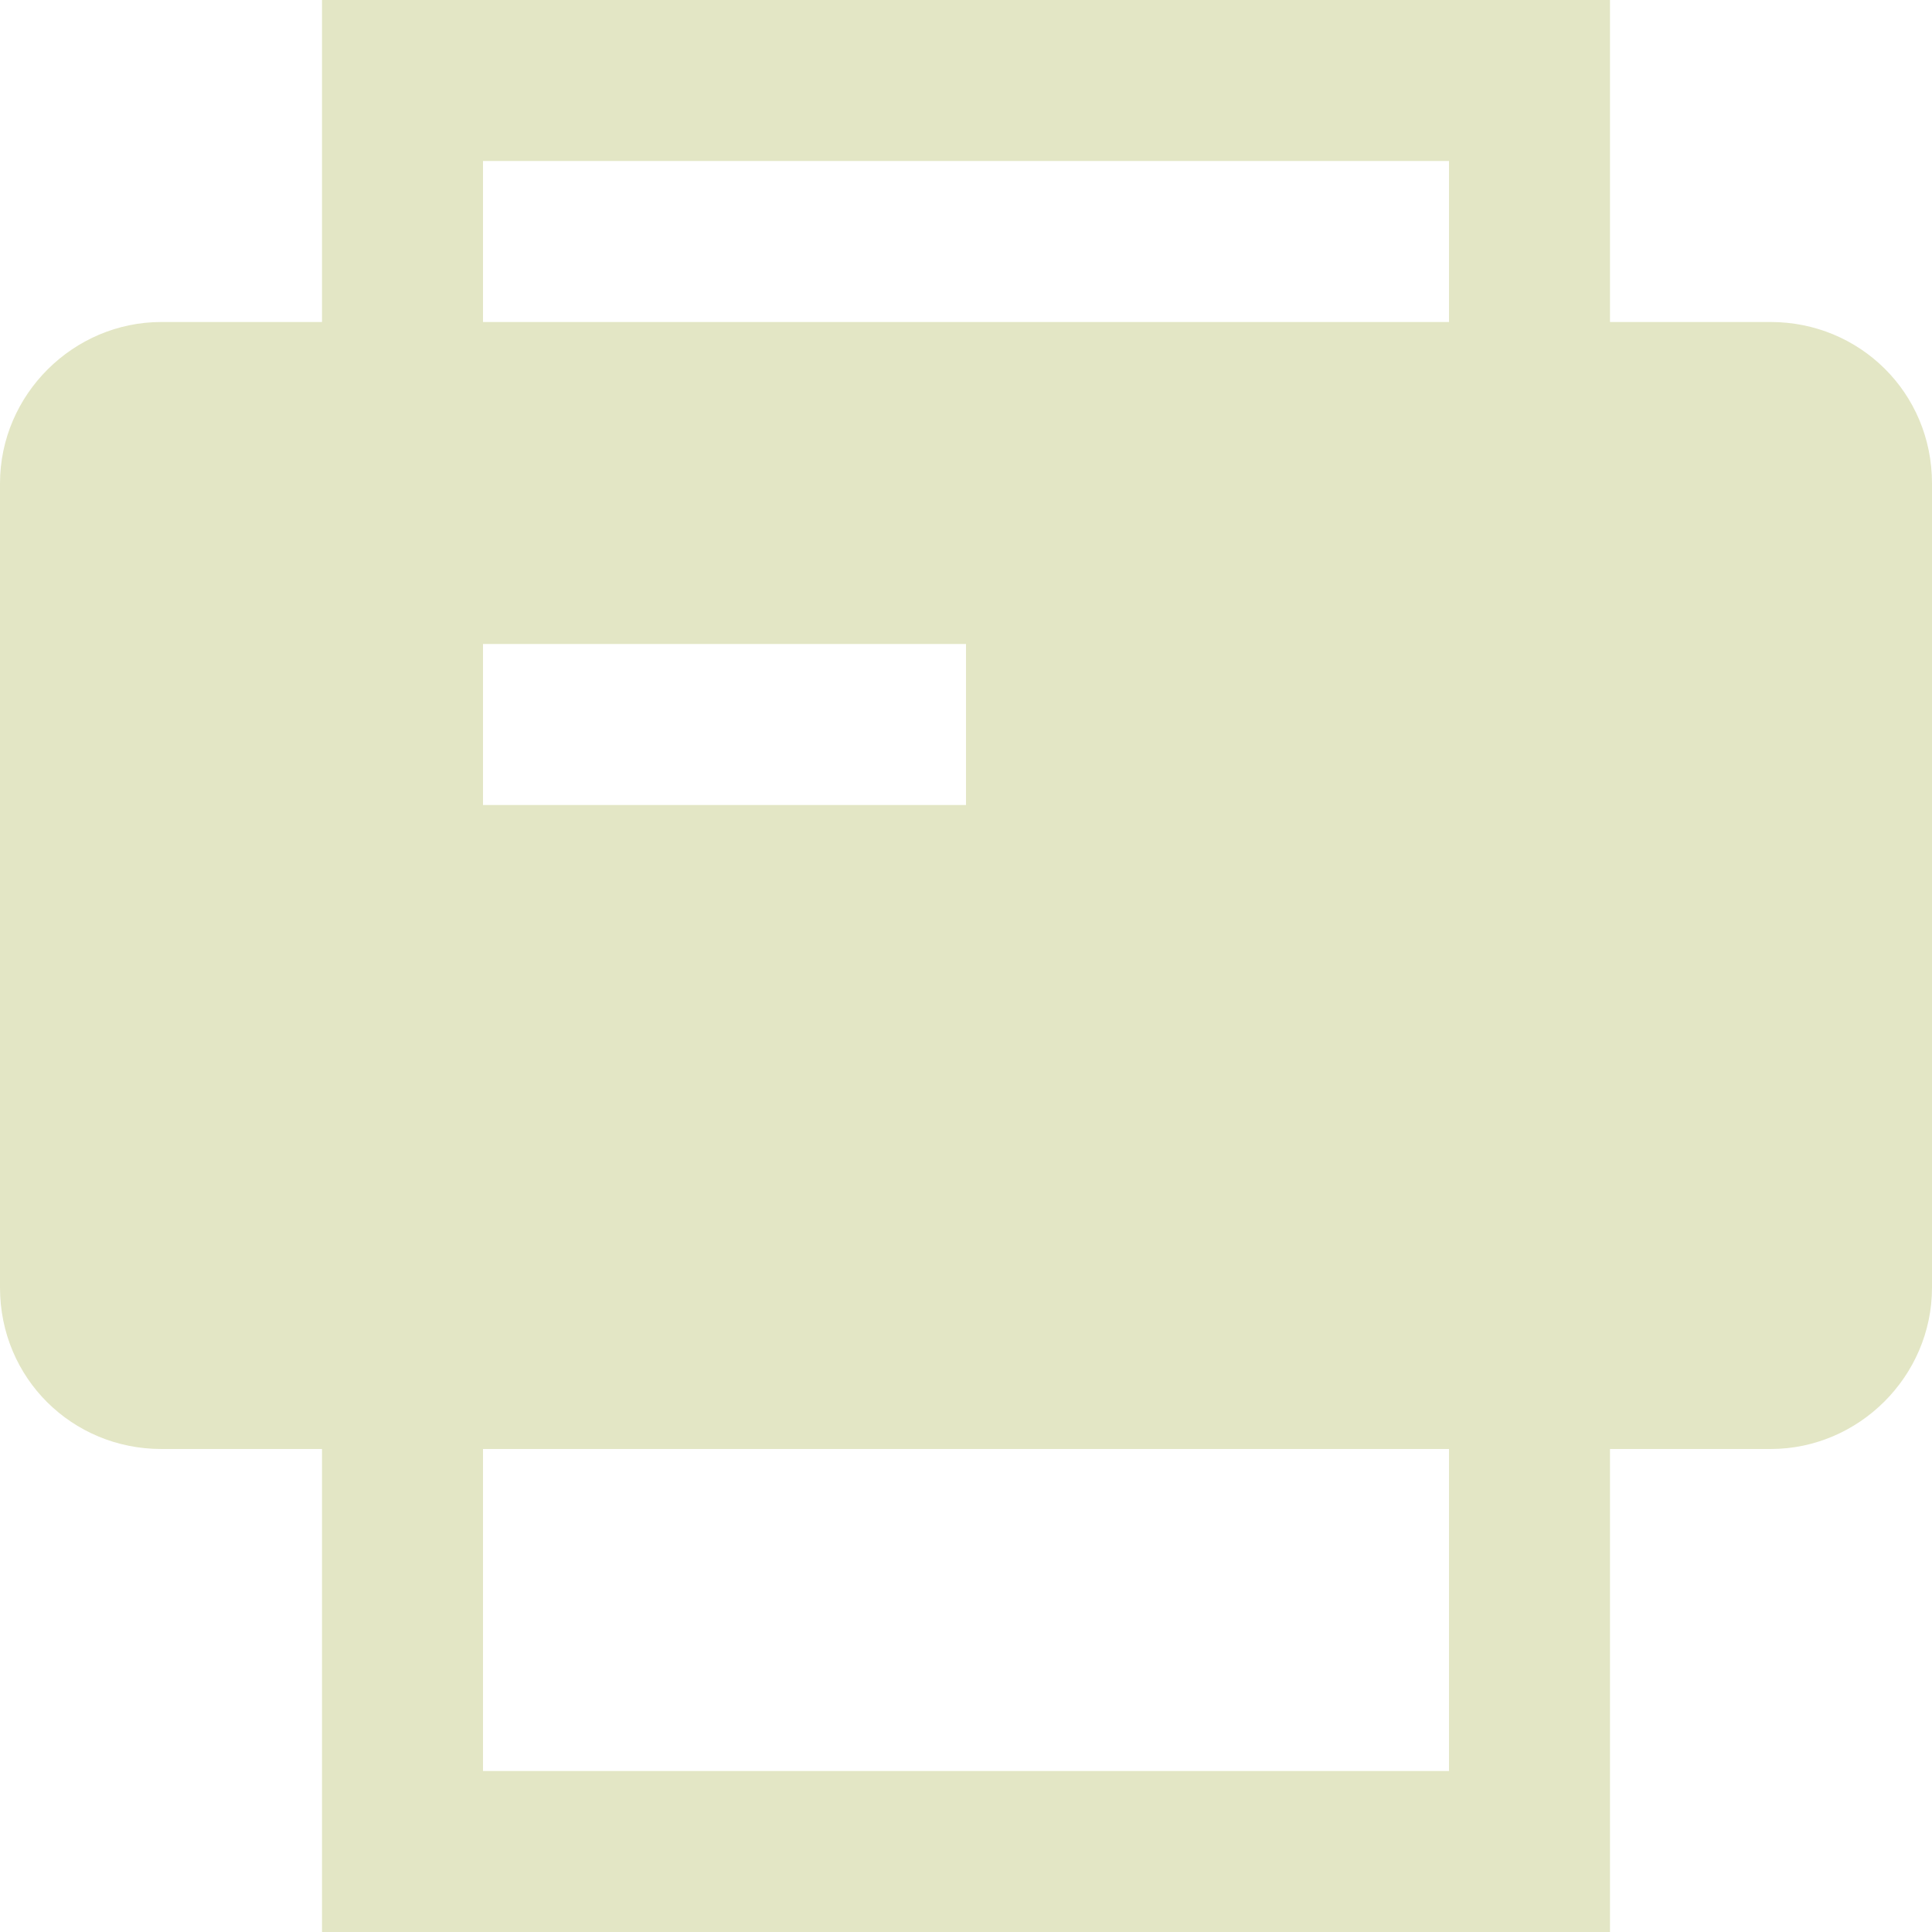 <svg width="12" height="12" viewBox="0 0 12 12" xmlns="http://www.w3.org/2000/svg"><title>icon_small_fax</title><desc>Created with Sketch.</desc><path d="M1.002 2C.456 2 0 2.45 0 3.003v4.994C0 8.562.45 9 1.002 9H2v3h8V9h.998C11.544 9 12 8.55 12 7.997V3.003C12 2.438 11.55 2 10.998 2H10V0H2v2h-.998zM3 1h6v1H3V1zm0 8h6v2H3V9zm0-5h3v1H3V4z" fill="#E3E6C5" fill-rule="evenodd"/></svg>